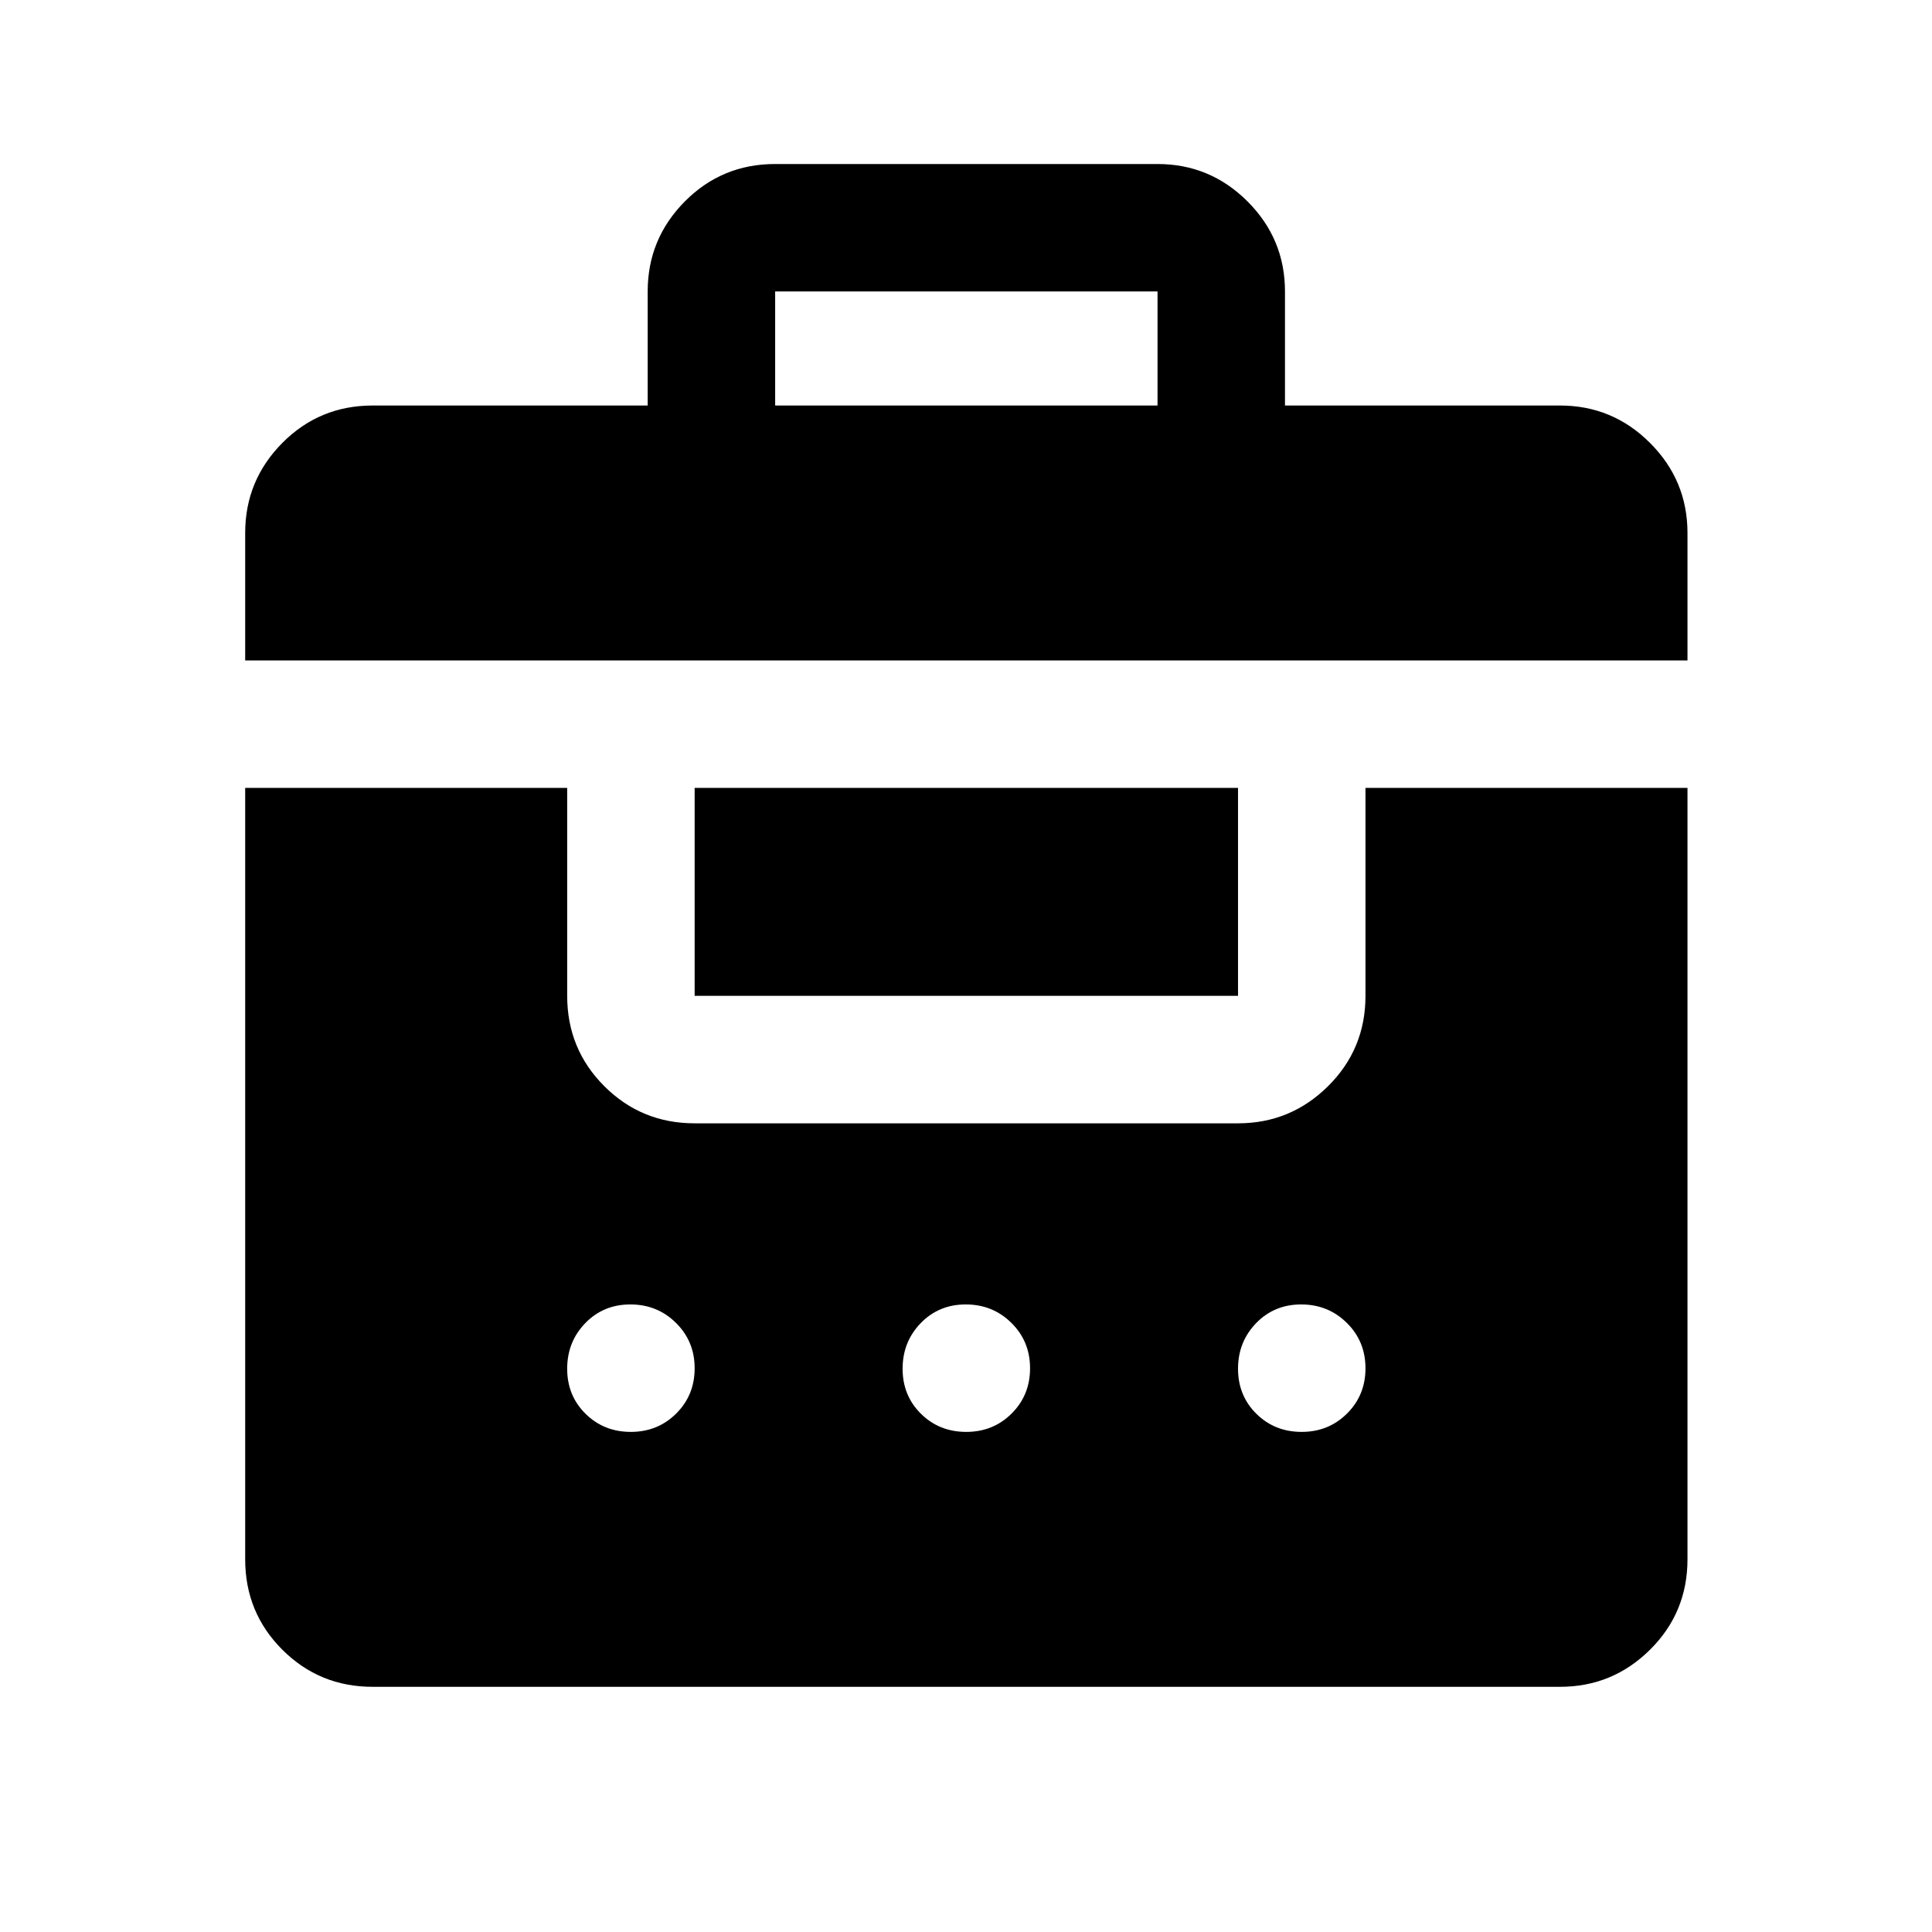 <svg xmlns="http://www.w3.org/2000/svg" height="40" viewBox="0 -960 960 960" width="40"><path d="M321.83-758.5v-56.67q0-26.12 18.45-44.73 18.45-18.6 44.89-18.6h190q26.12 0 44.73 18.6 18.6 18.61 18.6 44.73v56.67h136.67q26.12 0 44.73 18.6 18.6 18.61 18.6 44.73v63.34H121.83v-63.34q0-26.12 18.45-44.73 18.45-18.6 44.89-18.6h136.66ZM185.17-121.83q-26.44 0-44.89-18.45t-18.45-44.89V-568.5h160v103.33q0 26.44 18.45 44.89t44.89 18.45h270q26.12 0 44.73-18.45 18.6-18.45 18.6-44.89V-568.5h160v383.33q0 26.44-18.6 44.89-18.61 18.45-44.73 18.45h-590ZM313.45-248.5q13.38 0 22.55-9.12 9.17-9.11 9.17-22.5 0-13.38-9.29-22.55-9.28-9.16-22.66-9.16-13.39 0-22.39 9.28t-9 22.67q0 13.38 9.12 22.38 9.12 9 22.5 9Zm166.67 0q13.38 0 22.55-9.12 9.16-9.11 9.16-22.5 0-13.38-9.28-22.55-9.28-9.16-22.67-9.16-13.38 0-22.38 9.28-9 9.28-9 22.67 0 13.38 9.12 22.38 9.11 9 22.5 9Zm166.66 0q13.39 0 22.55-9.12 9.17-9.11 9.17-22.5 0-13.38-9.28-22.55-9.29-9.16-22.67-9.16-13.38 0-22.38 9.28-9 9.28-9 22.67 0 13.38 9.11 22.38 9.12 9 22.5 9ZM345.17-465.17V-568.5h270v103.33h-270Zm40-293.33h190v-56.67h-190v56.67Z"/></svg>